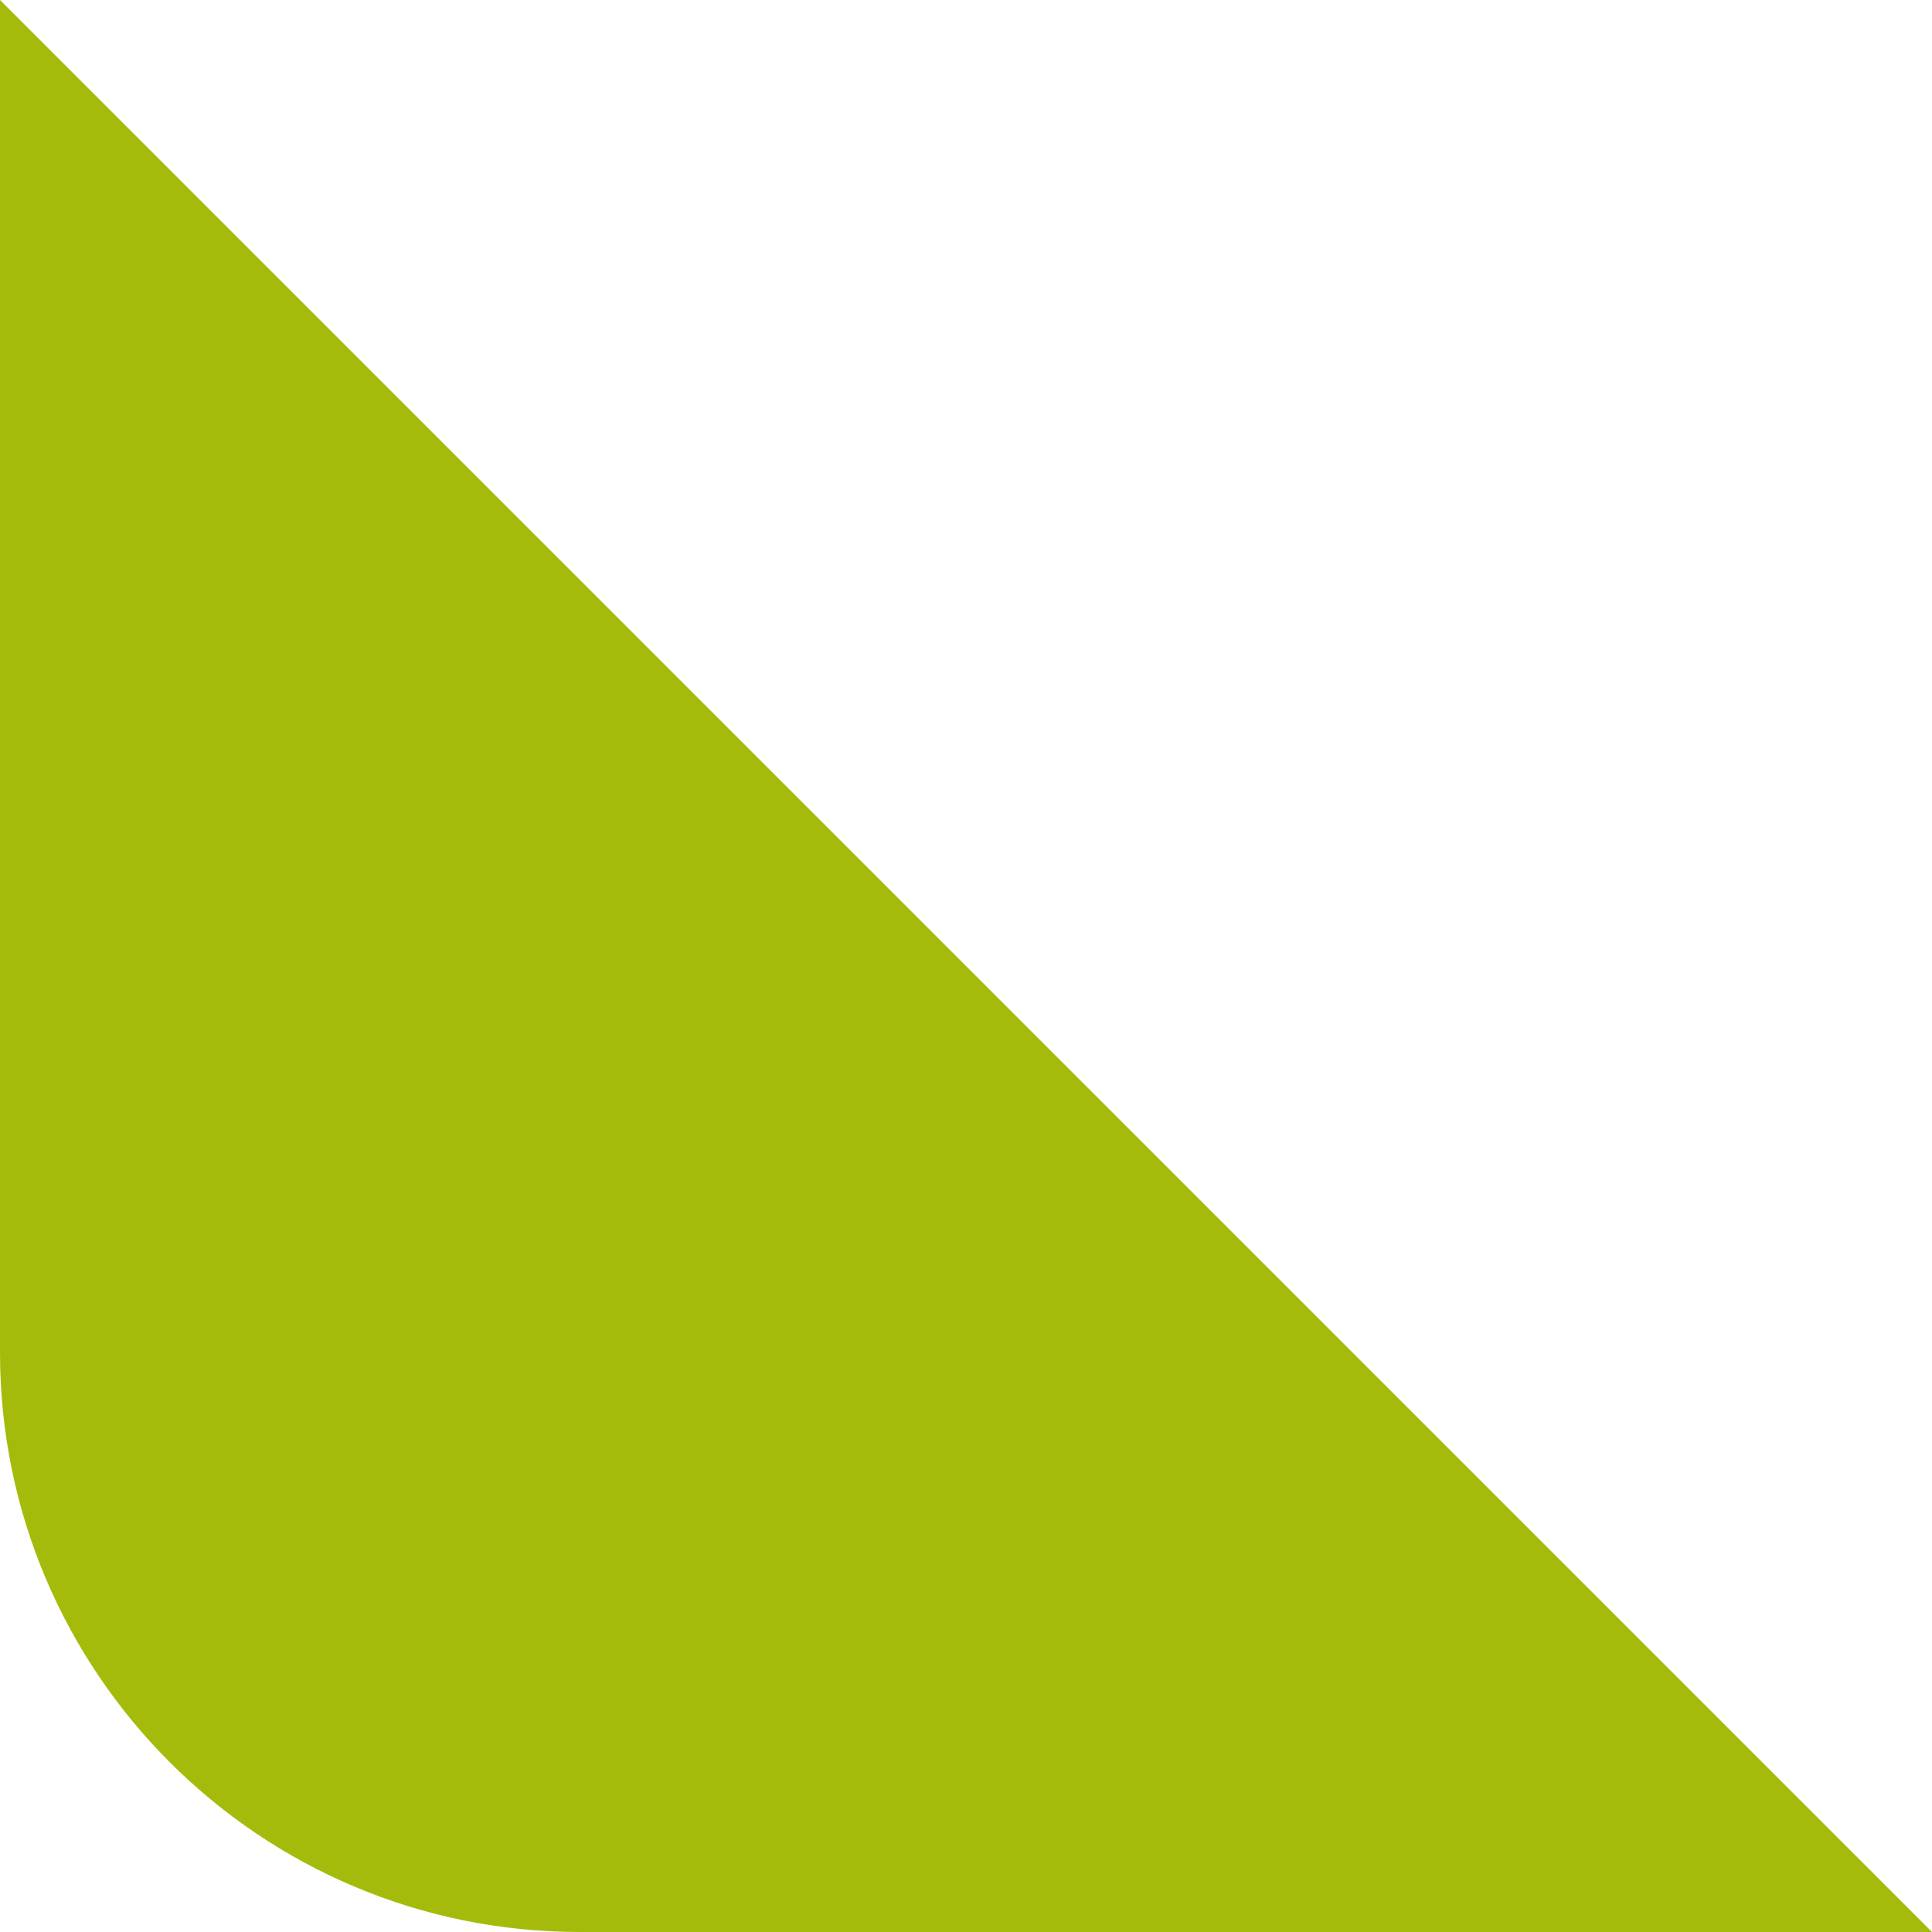 <svg width="40" height="40" viewBox="0 0 40 40" fill="none" xmlns="http://www.w3.org/2000/svg">
<path d="M40 40L12 40C5.373 40 4.69686e-07 34.627 1.04907e-06 28L3.49691e-06 -3.49691e-06L40 40Z" fill="#A5BB0C"/>
</svg>

